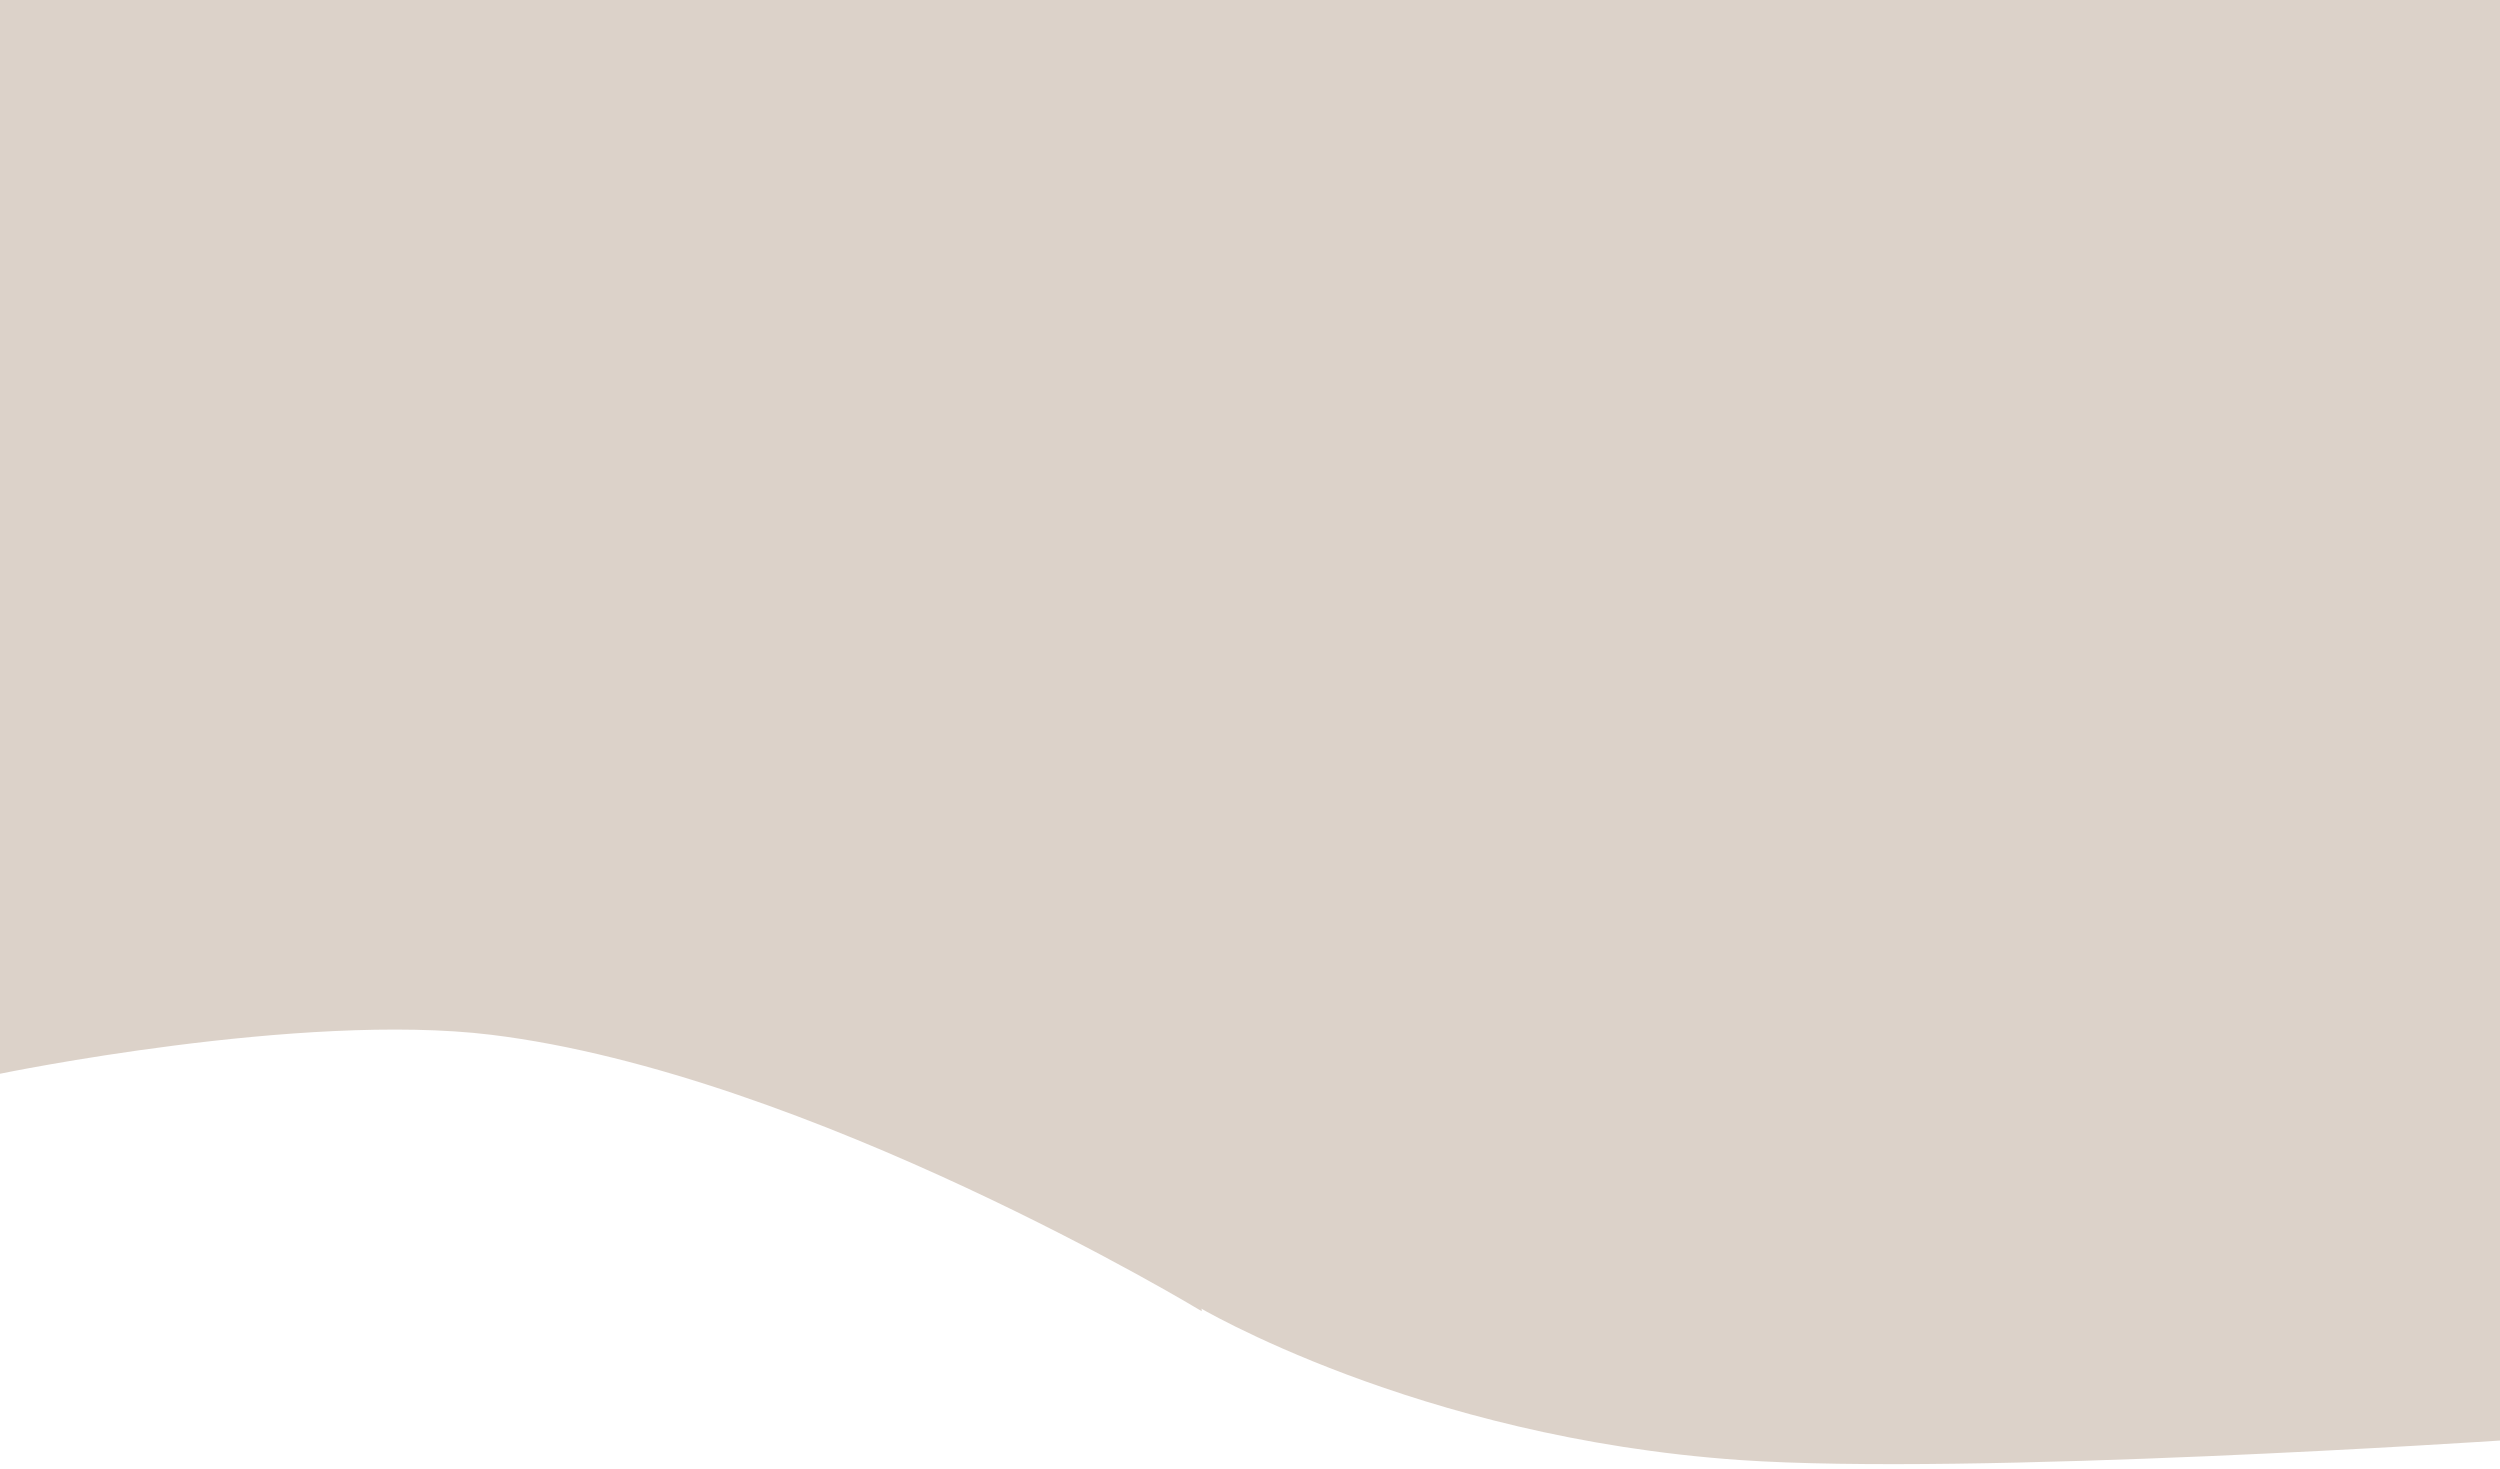 <svg width="393" height="231" viewBox="0 0 393 231" fill="none" xmlns="http://www.w3.org/2000/svg">
<path d="M0 0H188.903V206.118C188.903 206.118 127.304 168.794 77.204 162.666C47.33 159.012 0 168.794 0 168.794V0Z" fill="#DCD2C9"/>
<path d="M188.082 0H393V111.63V226.452C393 226.452 309.636 232.022 273.498 229.515C222.619 225.986 188.082 205.283 188.082 205.283V0Z" fill="#DCD2C9"/>
</svg>
